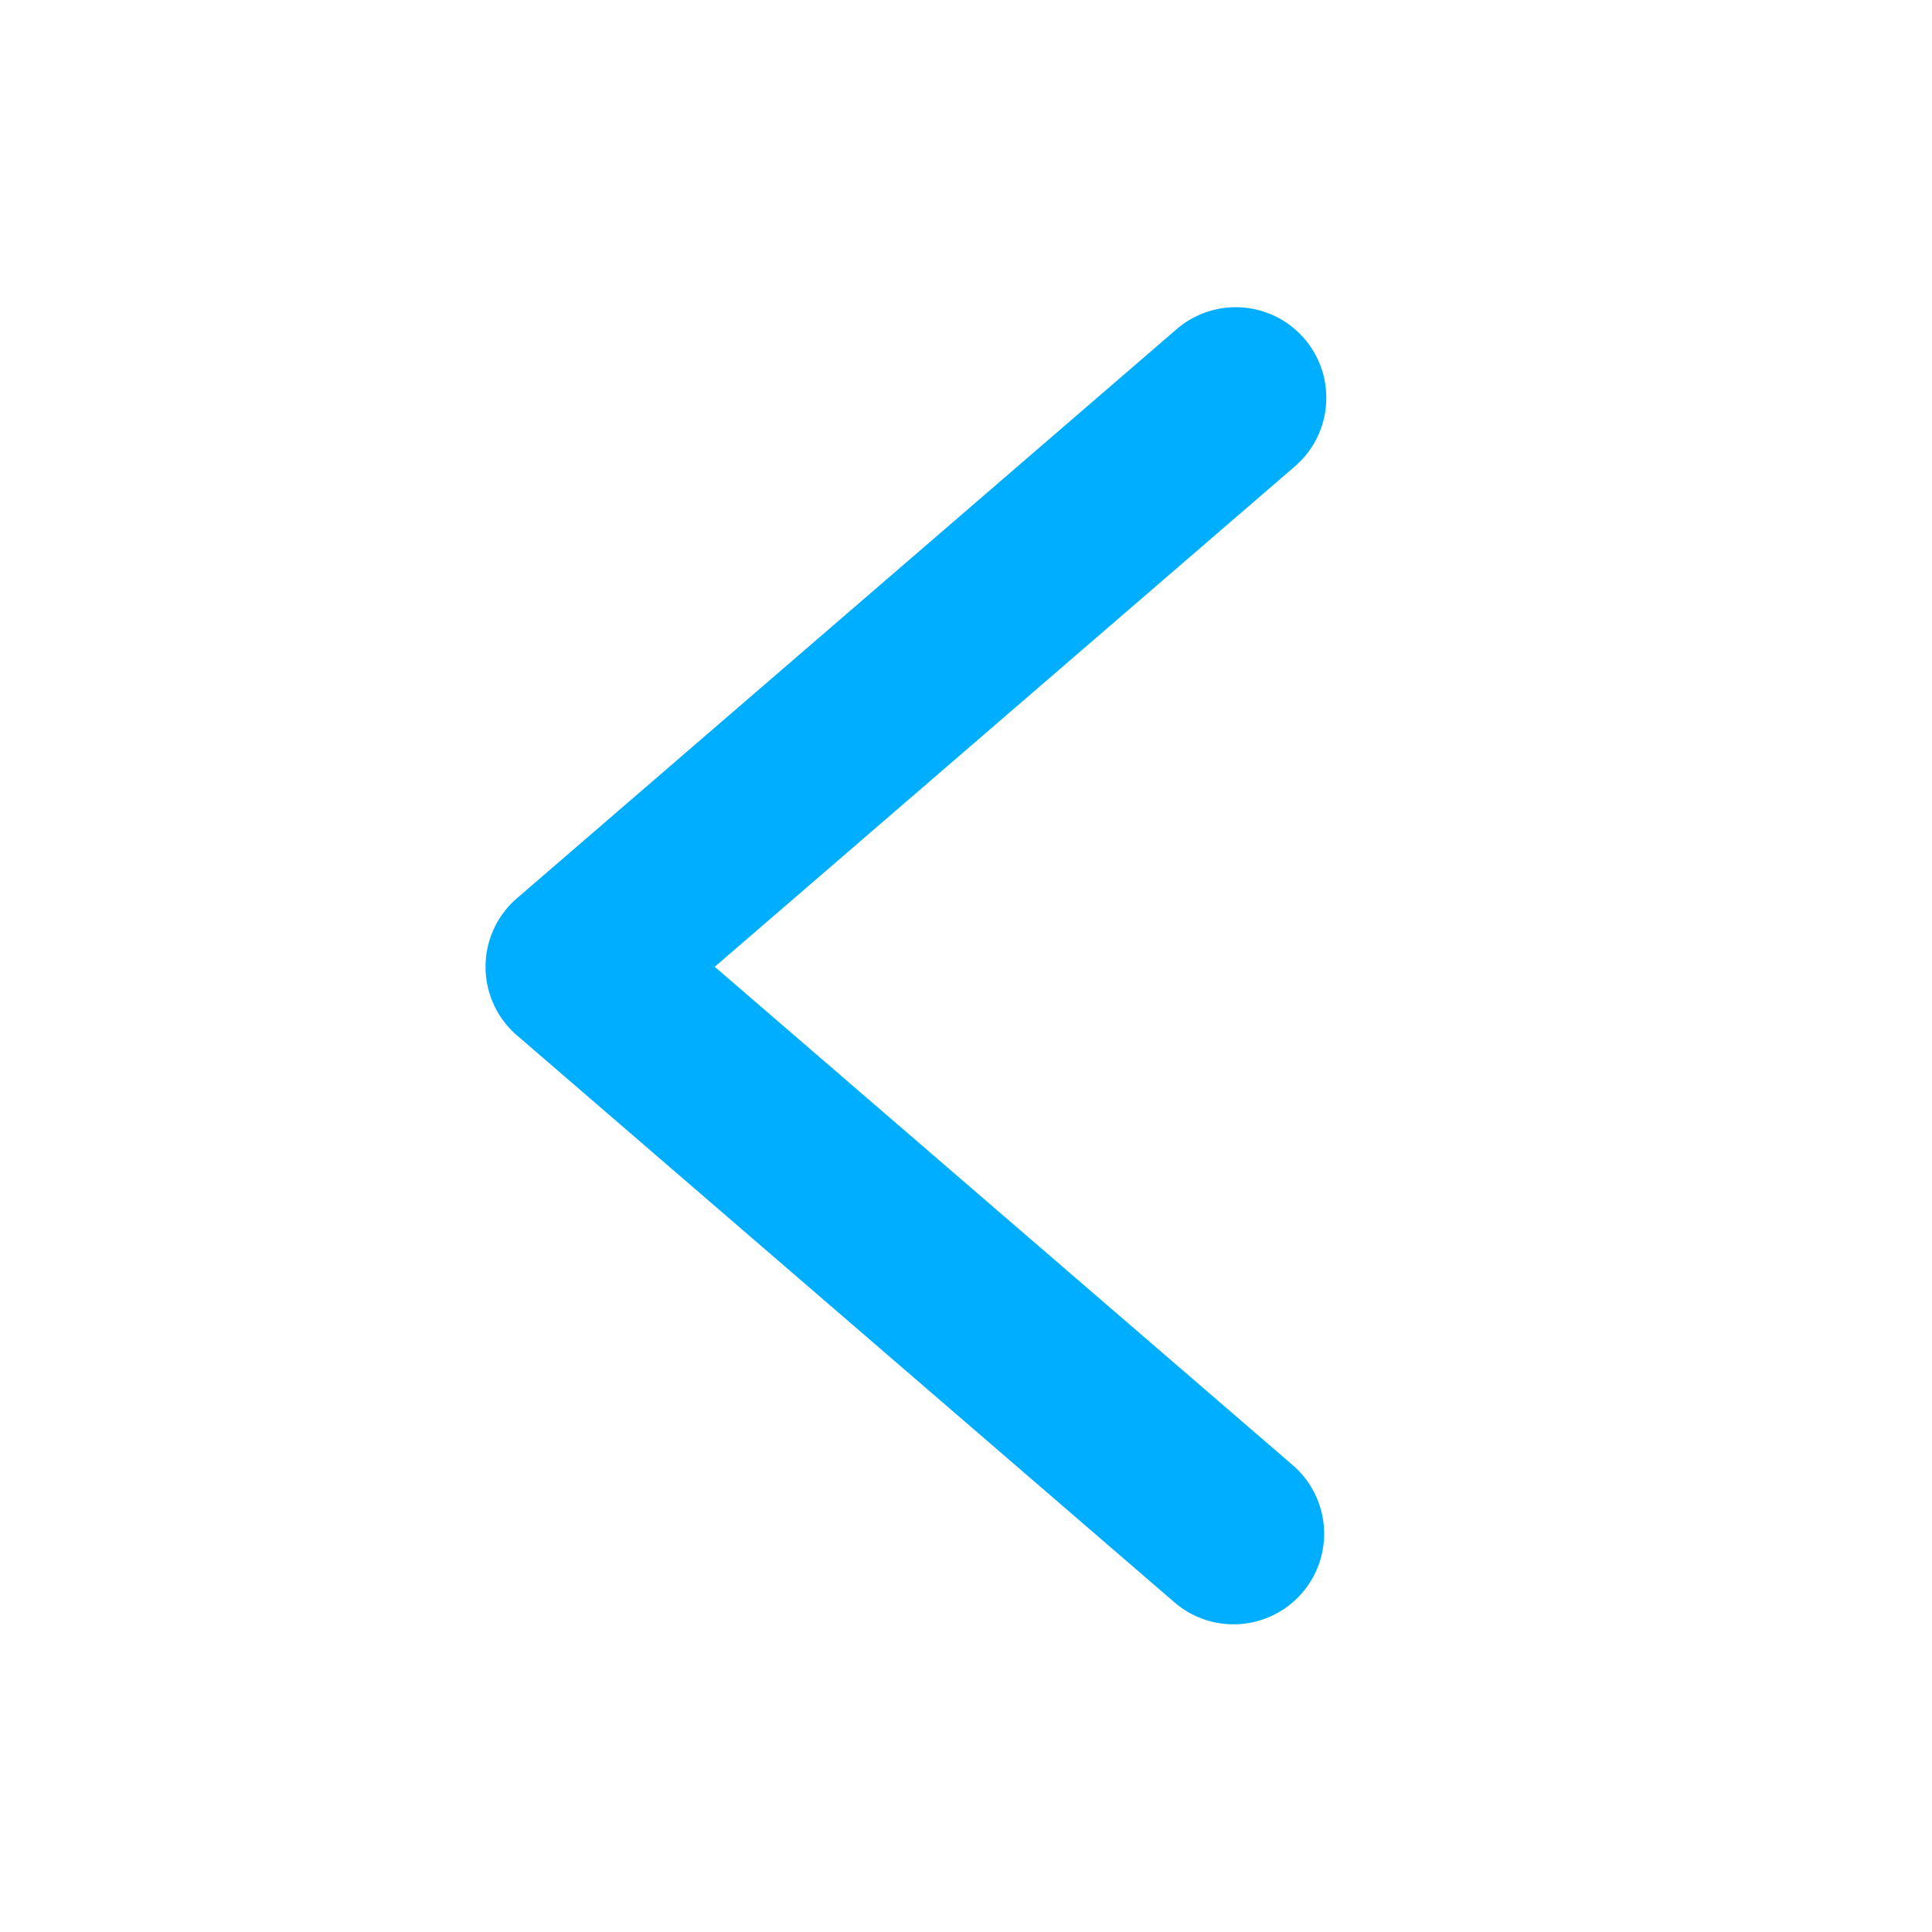 <?xml version="1.0" standalone="no"?>
<svg version="1.1" xmlns="http://www.w3.org/2000/svg" viewBox="0 0 64 64">
  <path d="M40.863 53.807a2.987 2.987 0 0 1-1.958-.728l-21.78-18.781a2.999 2.999 0 0 1 0-4.543l21.832-18.833a3 3 0 1 1 3.919 4.543L23.677 32.026l19.146 16.509a3 3 0 0 1-1.96 5.272z" fill="#00aeff">
  </path>
</svg>